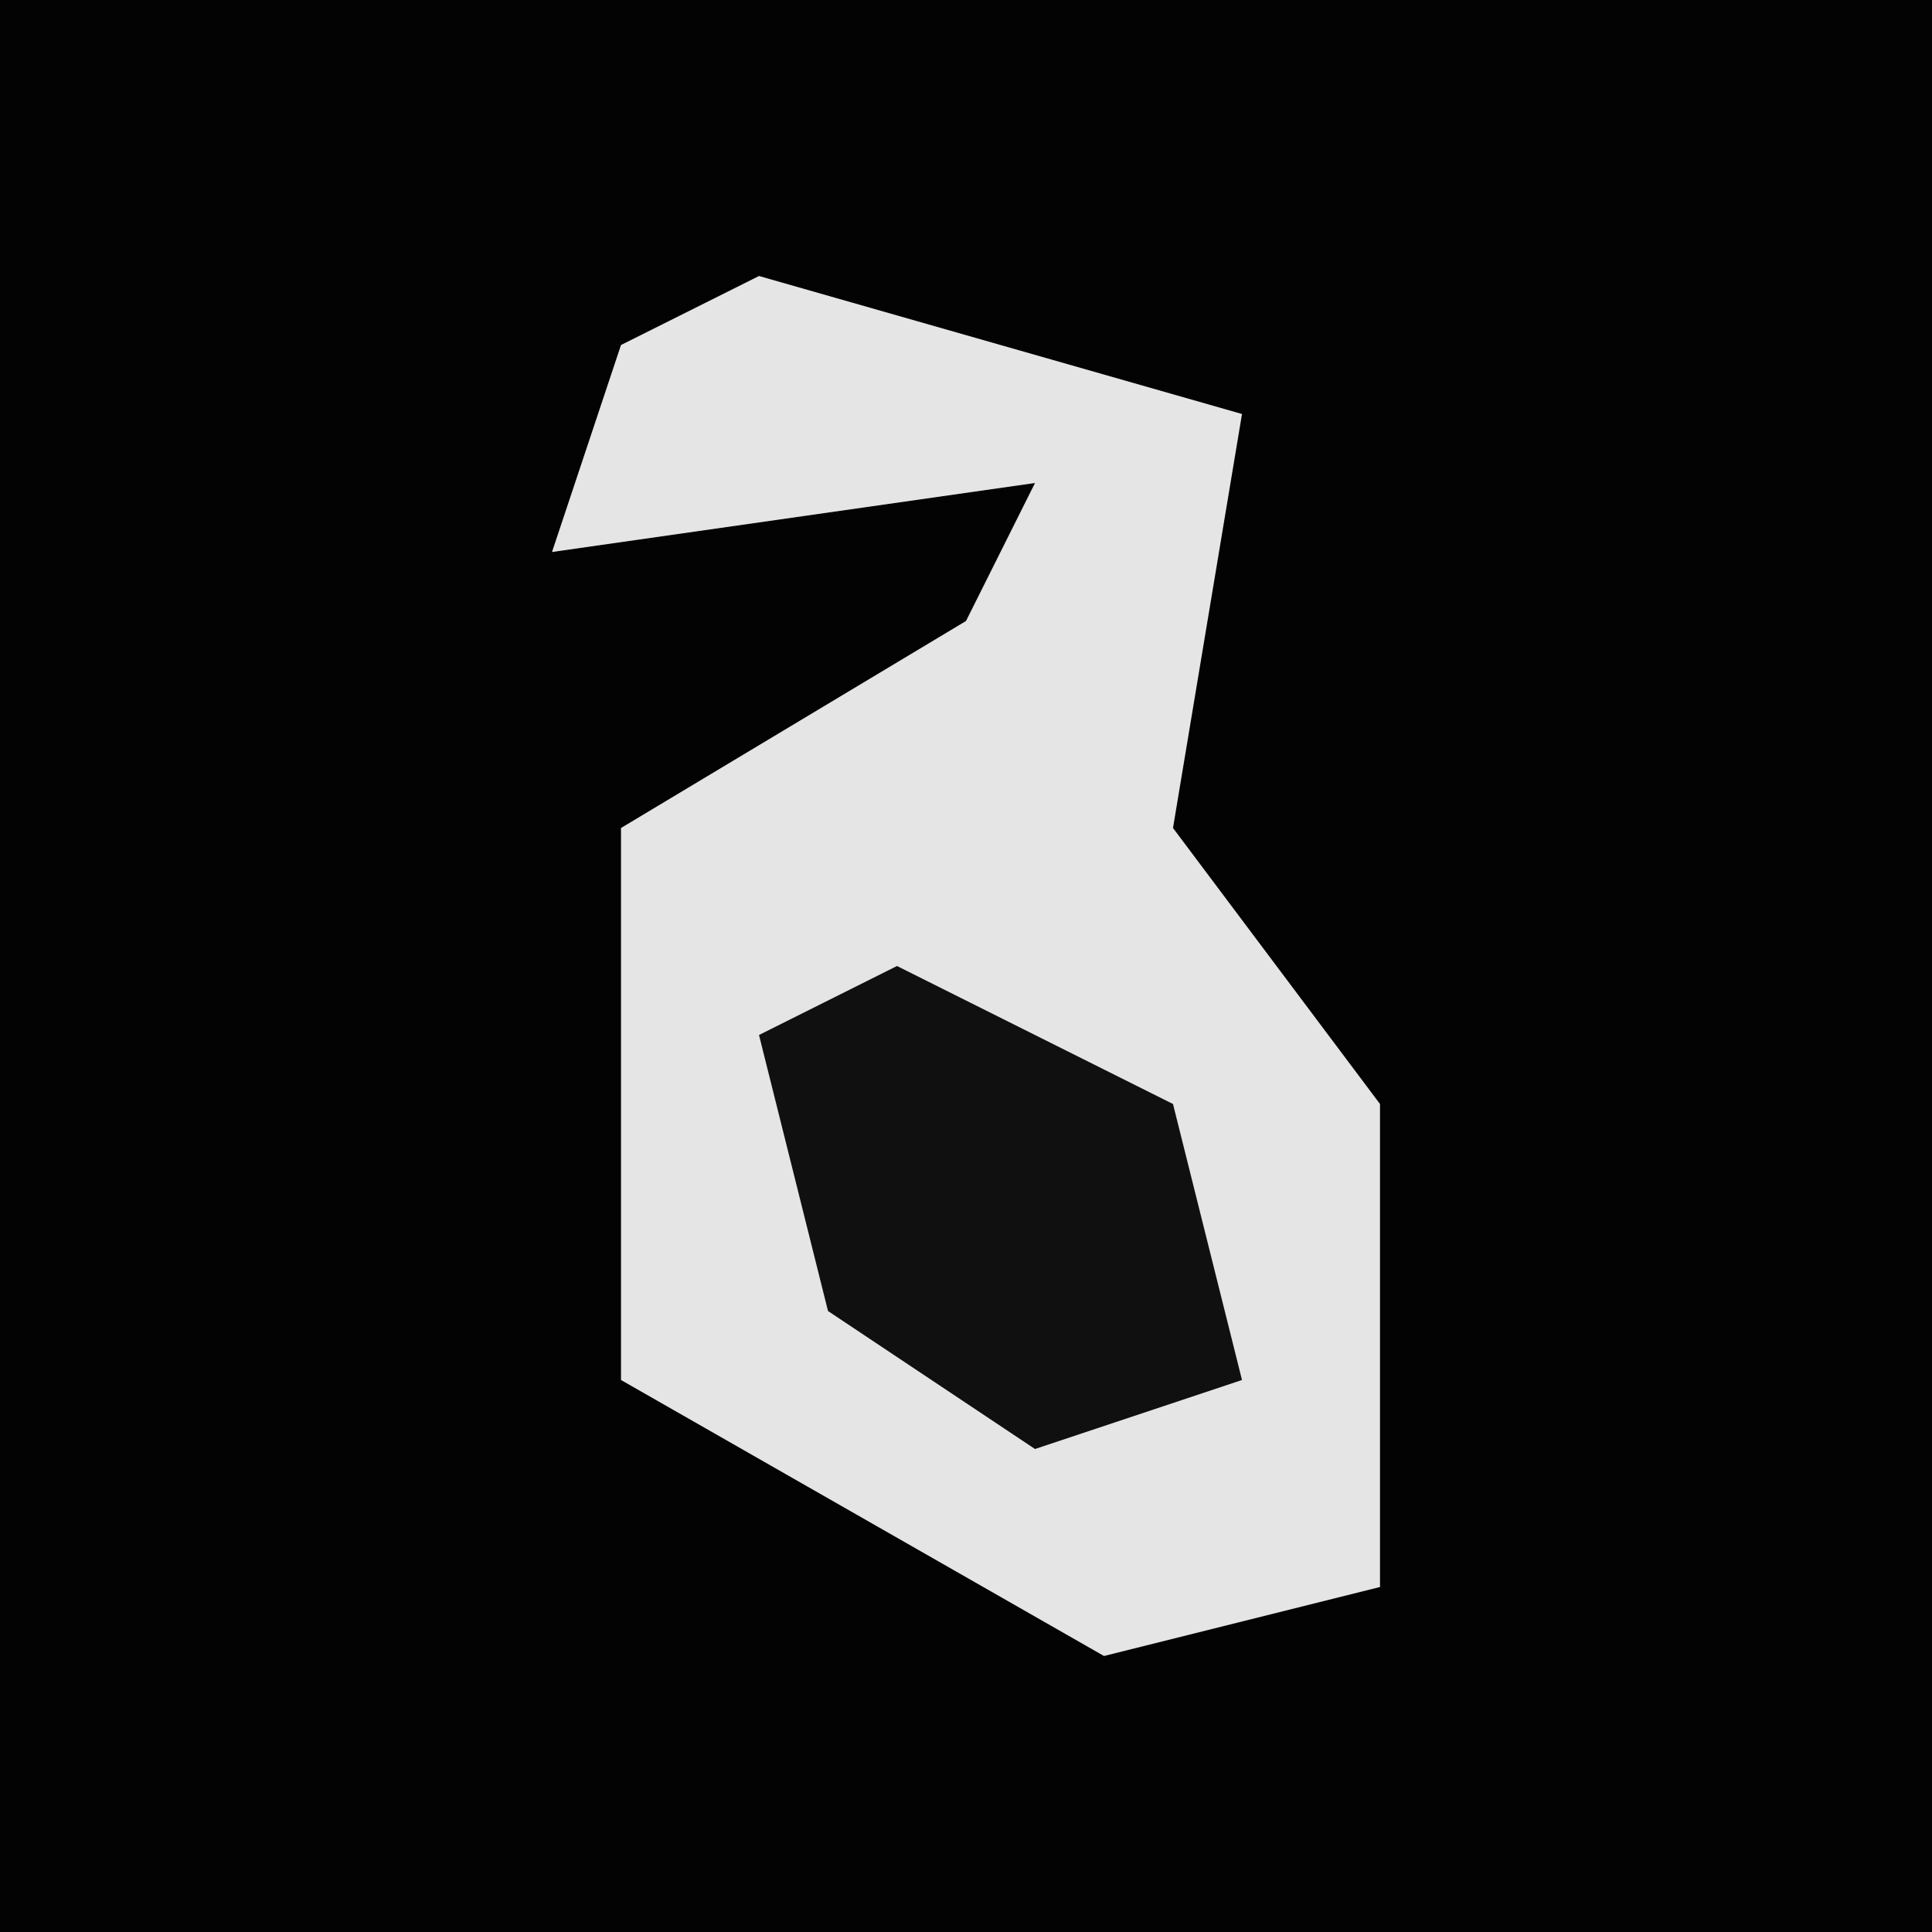 <?xml version="1.0" encoding="UTF-8"?>
<svg version="1.1" xmlns="http://www.w3.org/2000/svg" width="28" height="28">
<path d="M0,0 L28,0 L28,28 L0,28 Z " fill="#030303" transform="translate(0,0)"/>
<path d="M0,0 L7,2 L6,8 L9,12 L9,19 L5,20 L-2,16 L-2,8 L3,5 L4,3 L-3,4 L-2,1 Z " fill="#E5E5E5" transform="translate(11,4)"/>
<path d="M0,0 L4,2 L5,6 L2,7 L-1,5 L-2,1 Z " fill="#101010" transform="translate(13,14)"/>
</svg>
